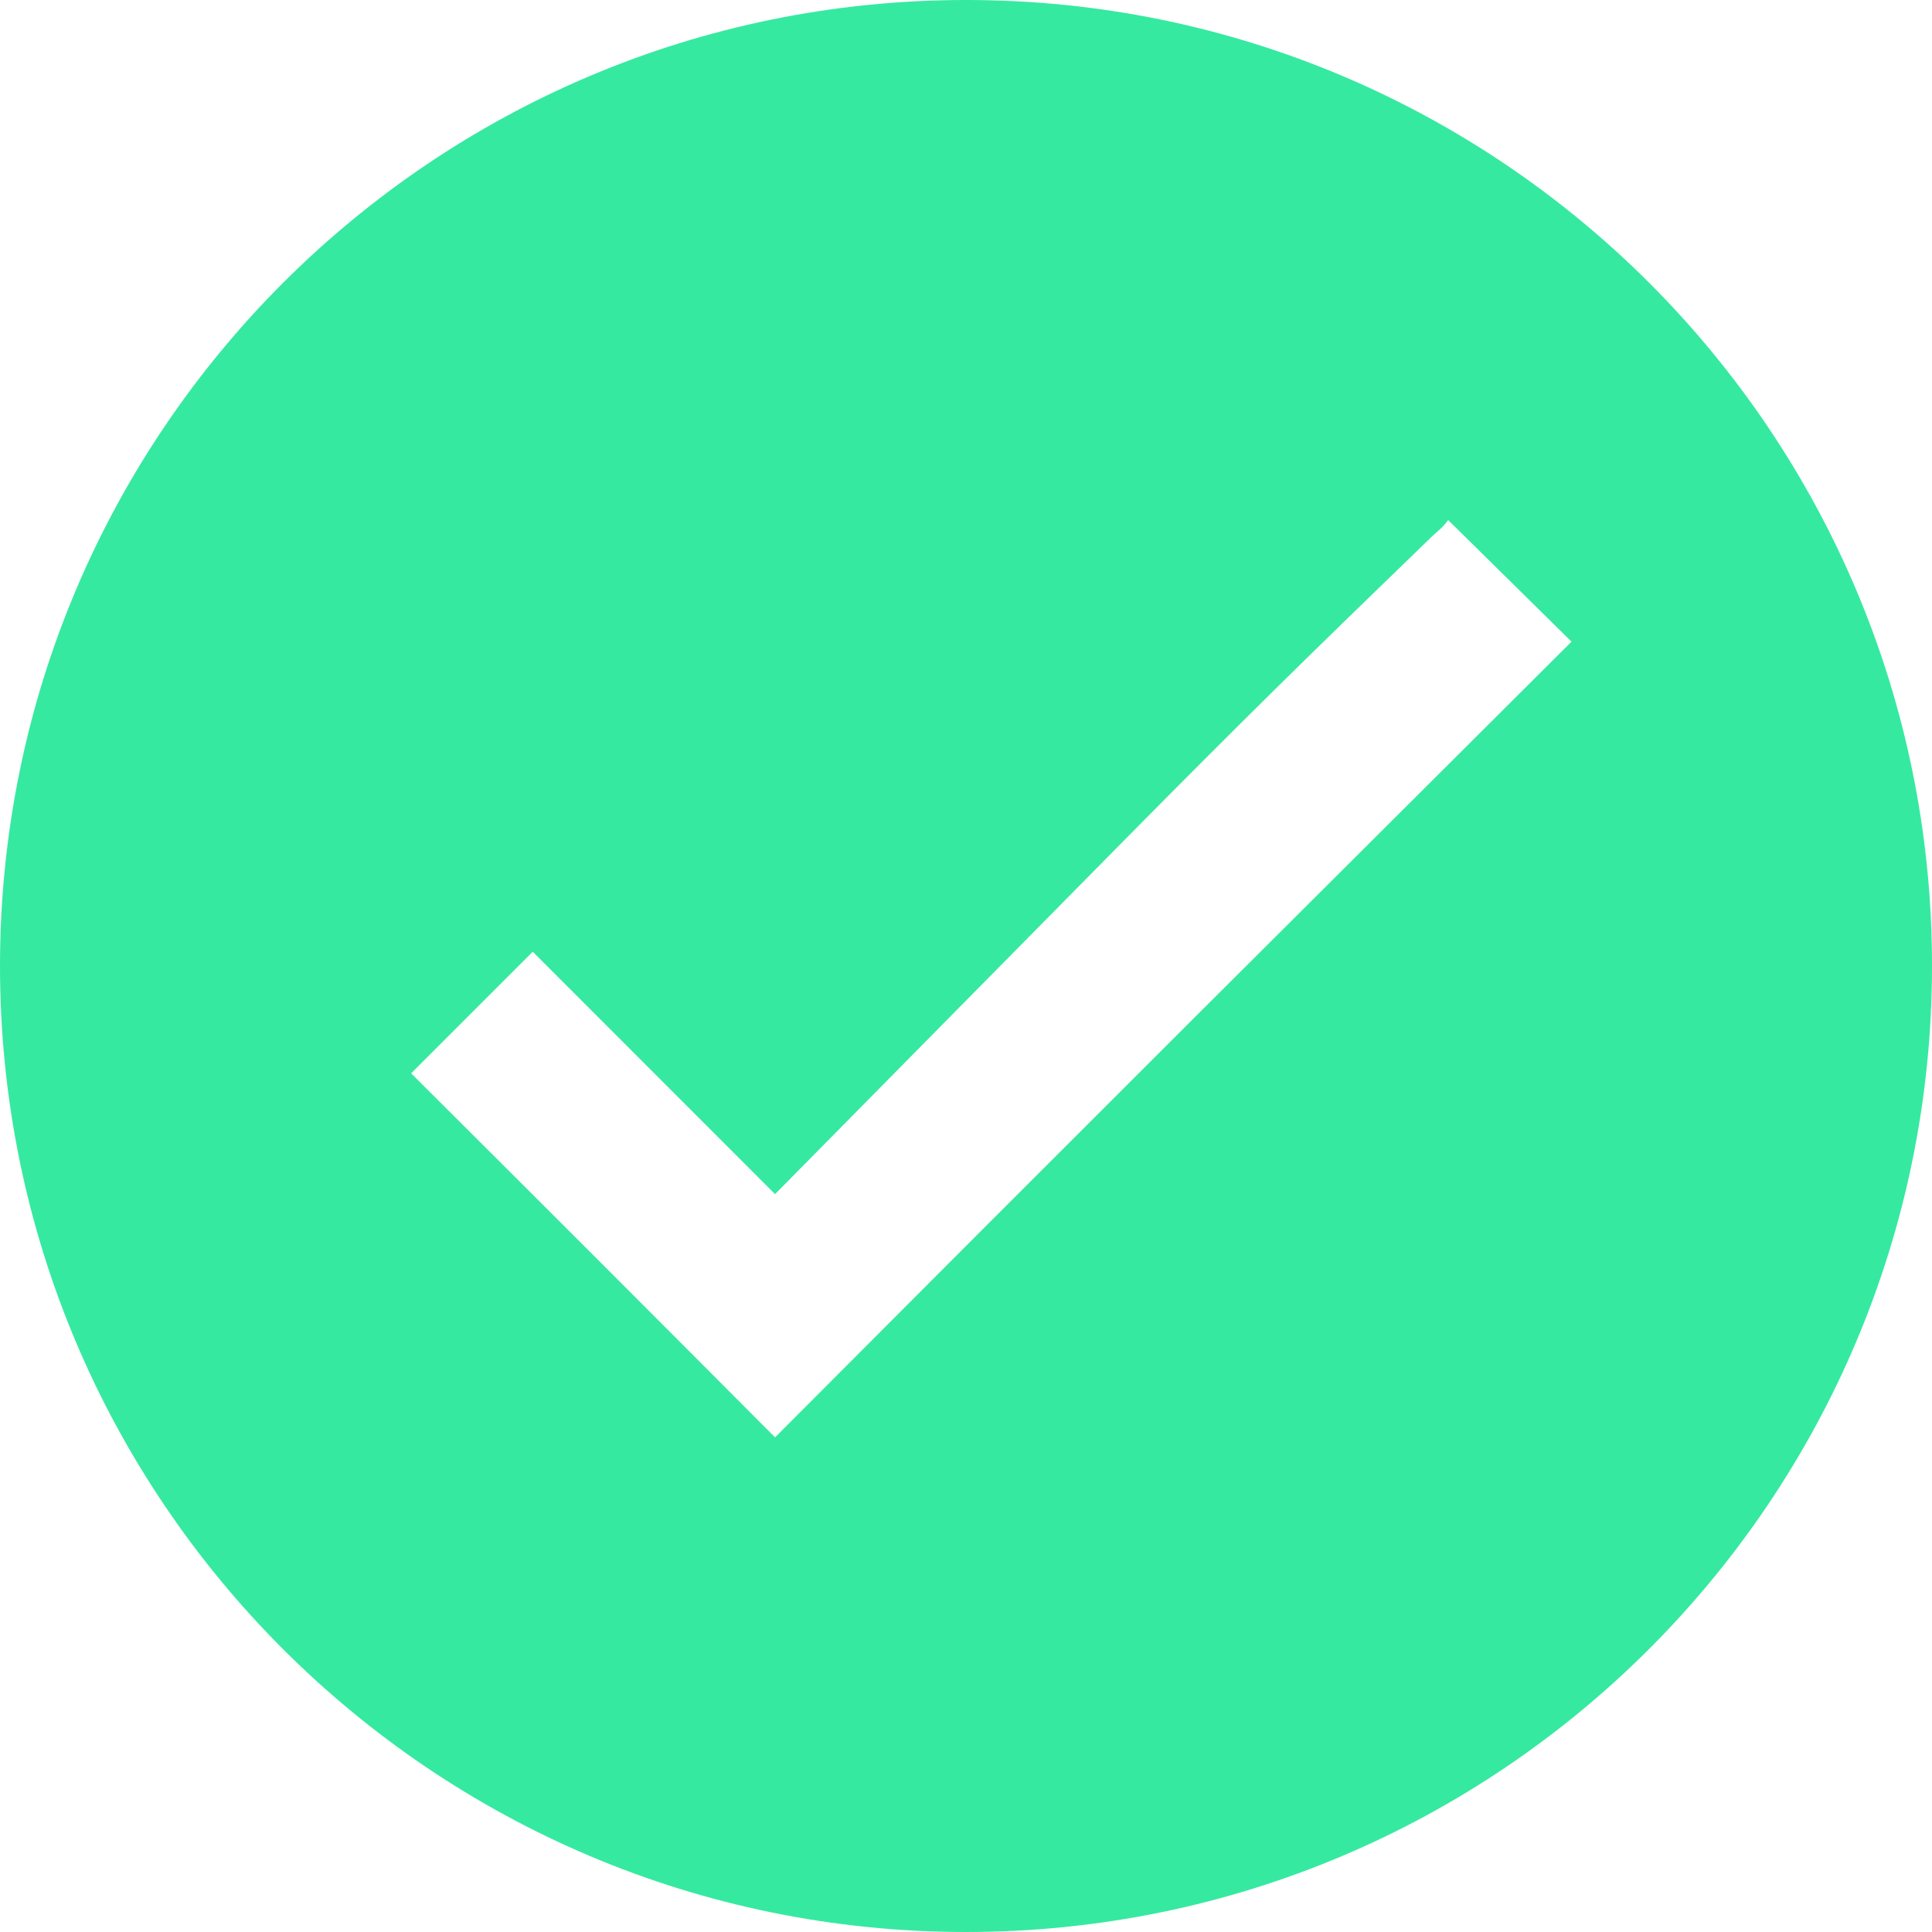 <svg width="214" height="214" xmlns="http://www.w3.org/2000/svg" xmlns:xlink="http://www.w3.org/1999/xlink" xml:space="preserve" overflow="hidden"><defs><clipPath id="clip0"><rect x="2869" y="466" width="214" height="214"/></clipPath></defs><g clip-path="url(#clip0)" transform="translate(-2869 -466)"><path d="M2976 466C2916.91 466 2869 513.906 2869 573 2869 632.094 2916.91 680 2976 680 3035.09 680 3083 632.094 3083 573 3083.03 513.931 3035.16 466.025 2976.09 466 2976.06 466 2976.03 466 2976 466ZM3001.91 578.108C2986.32 593.67 2970.63 609.37 2954.85 625.21 2941.44 611.74 2928 598.299 2914.54 584.888L2928.01 571.418 2954.85 598.269C2967.89 585.046 2980.84 571.919 2993.71 558.887 3006.59 545.85 3013.72 538.856 3027.07 525.948 3027.44 525.571 3027.84 525.199 3028.28 524.822 3028.71 524.462 3029.08 524.054 3029.41 523.606L3043.07 537.076C3027.25 552.856 3017.52 562.548 3001.91 578.108Z" fill="#36E9A0" fill-rule="evenodd"/></g></svg>